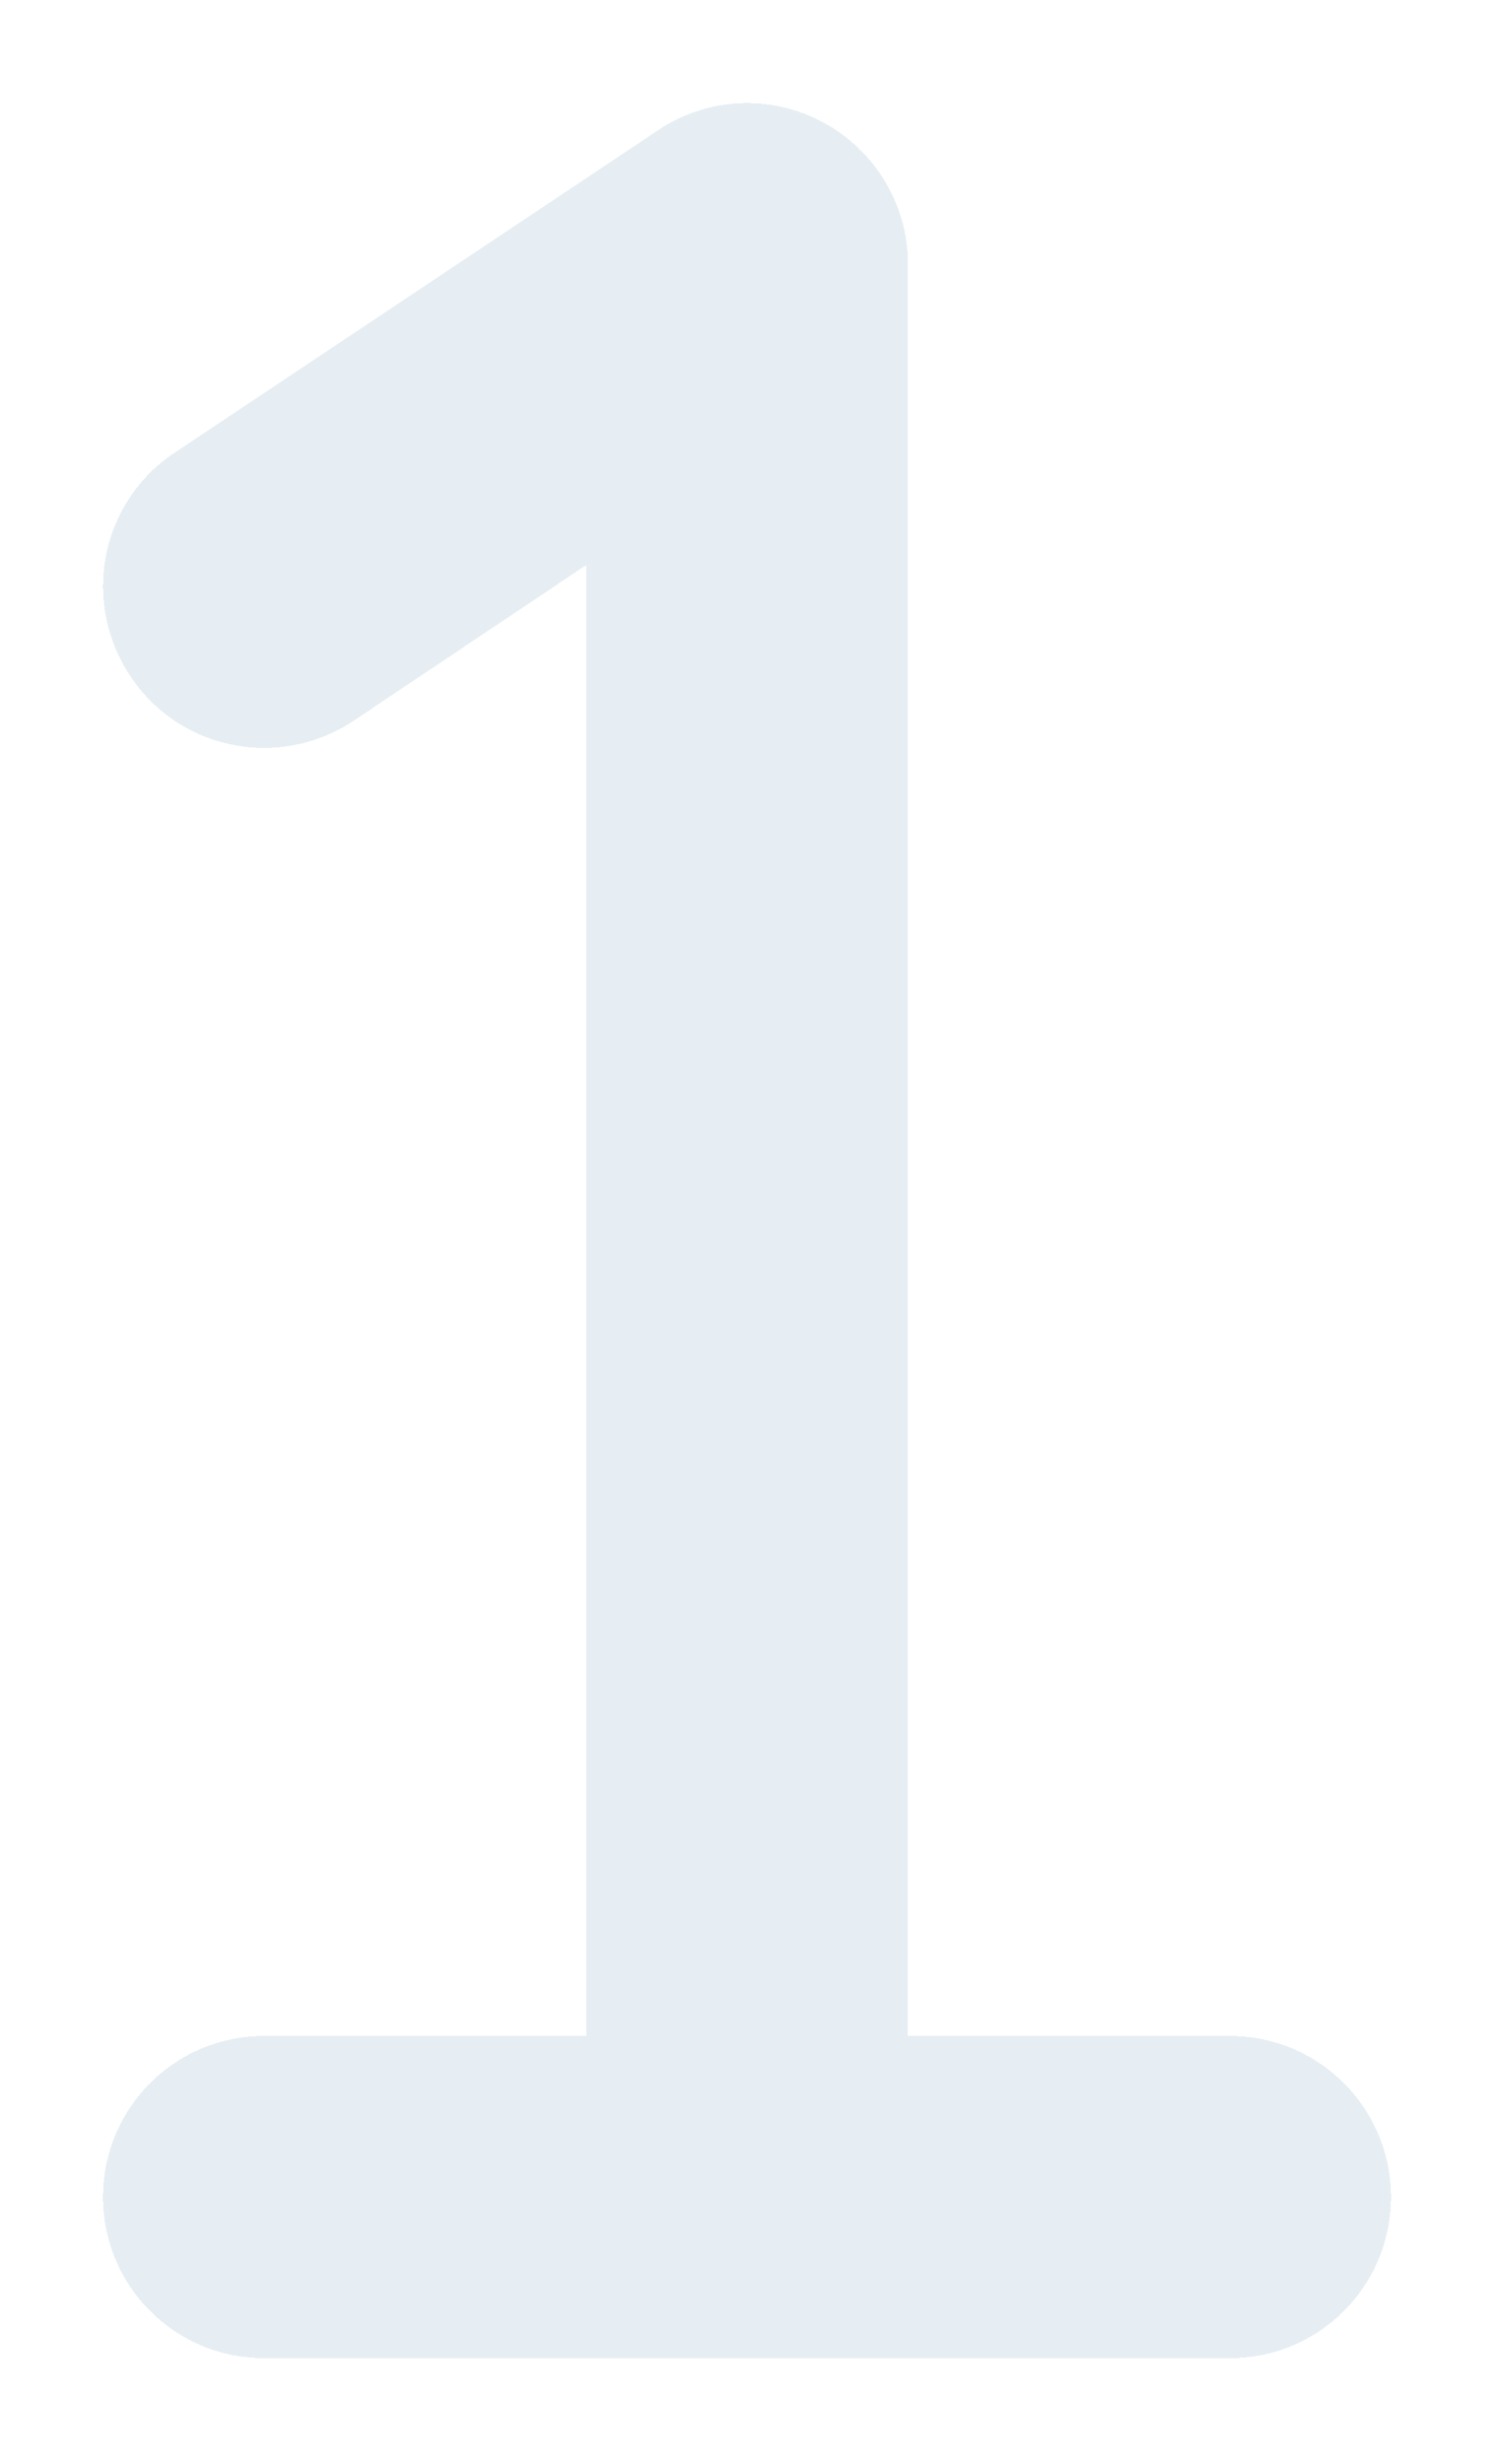 <svg width="290" height="478" viewBox="0 0 290 478" fill="none" xmlns="http://www.w3.org/2000/svg">
<g filter="url(#filter0_d_72_271)">
<path d="M176.25 47.261C176.25 35.738 169.902 25.191 159.746 19.723C149.59 14.254 137.285 14.84 127.715 21.285L33.965 83.784C19.512 93.353 15.703 112.689 25.273 127.142C34.844 141.594 54.277 145.403 68.633 135.833L113.75 105.658V391.002H51.25C33.965 391.002 20 404.966 20 422.251C20 439.536 33.965 453.5 51.25 453.5H238.75C256.035 453.5 270 439.536 270 422.251C270 404.966 256.035 391.002 238.75 391.002H176.25V47.261Z" fill="#075985" fill-opacity="0.1" shape-rendering="crispEdges"/>
</g>
<defs>
<filter id="filter0_d_72_271" x="0" y="0" width="290" height="477.5" filterUnits="userSpaceOnUse" color-interpolation-filters="sRGB">
<feFlood flood-opacity="0" result="BackgroundImageFix"/>
<feColorMatrix in="SourceAlpha" type="matrix" values="0 0 0 0 0 0 0 0 0 0 0 0 0 0 0 0 0 0 127 0" result="hardAlpha"/>
<feOffset dy="4"/>
<feGaussianBlur stdDeviation="10"/>
<feComposite in2="hardAlpha" operator="out"/>
<feColorMatrix type="matrix" values="0 0 0 0 0 0 0 0 0 0 0 0 0 0 0 0 0 0 0.25 0"/>
<feBlend mode="normal" in2="BackgroundImageFix" result="effect1_dropShadow_72_271"/>
<feBlend mode="normal" in="SourceGraphic" in2="effect1_dropShadow_72_271" result="shape"/>
</filter>
</defs>
</svg>
